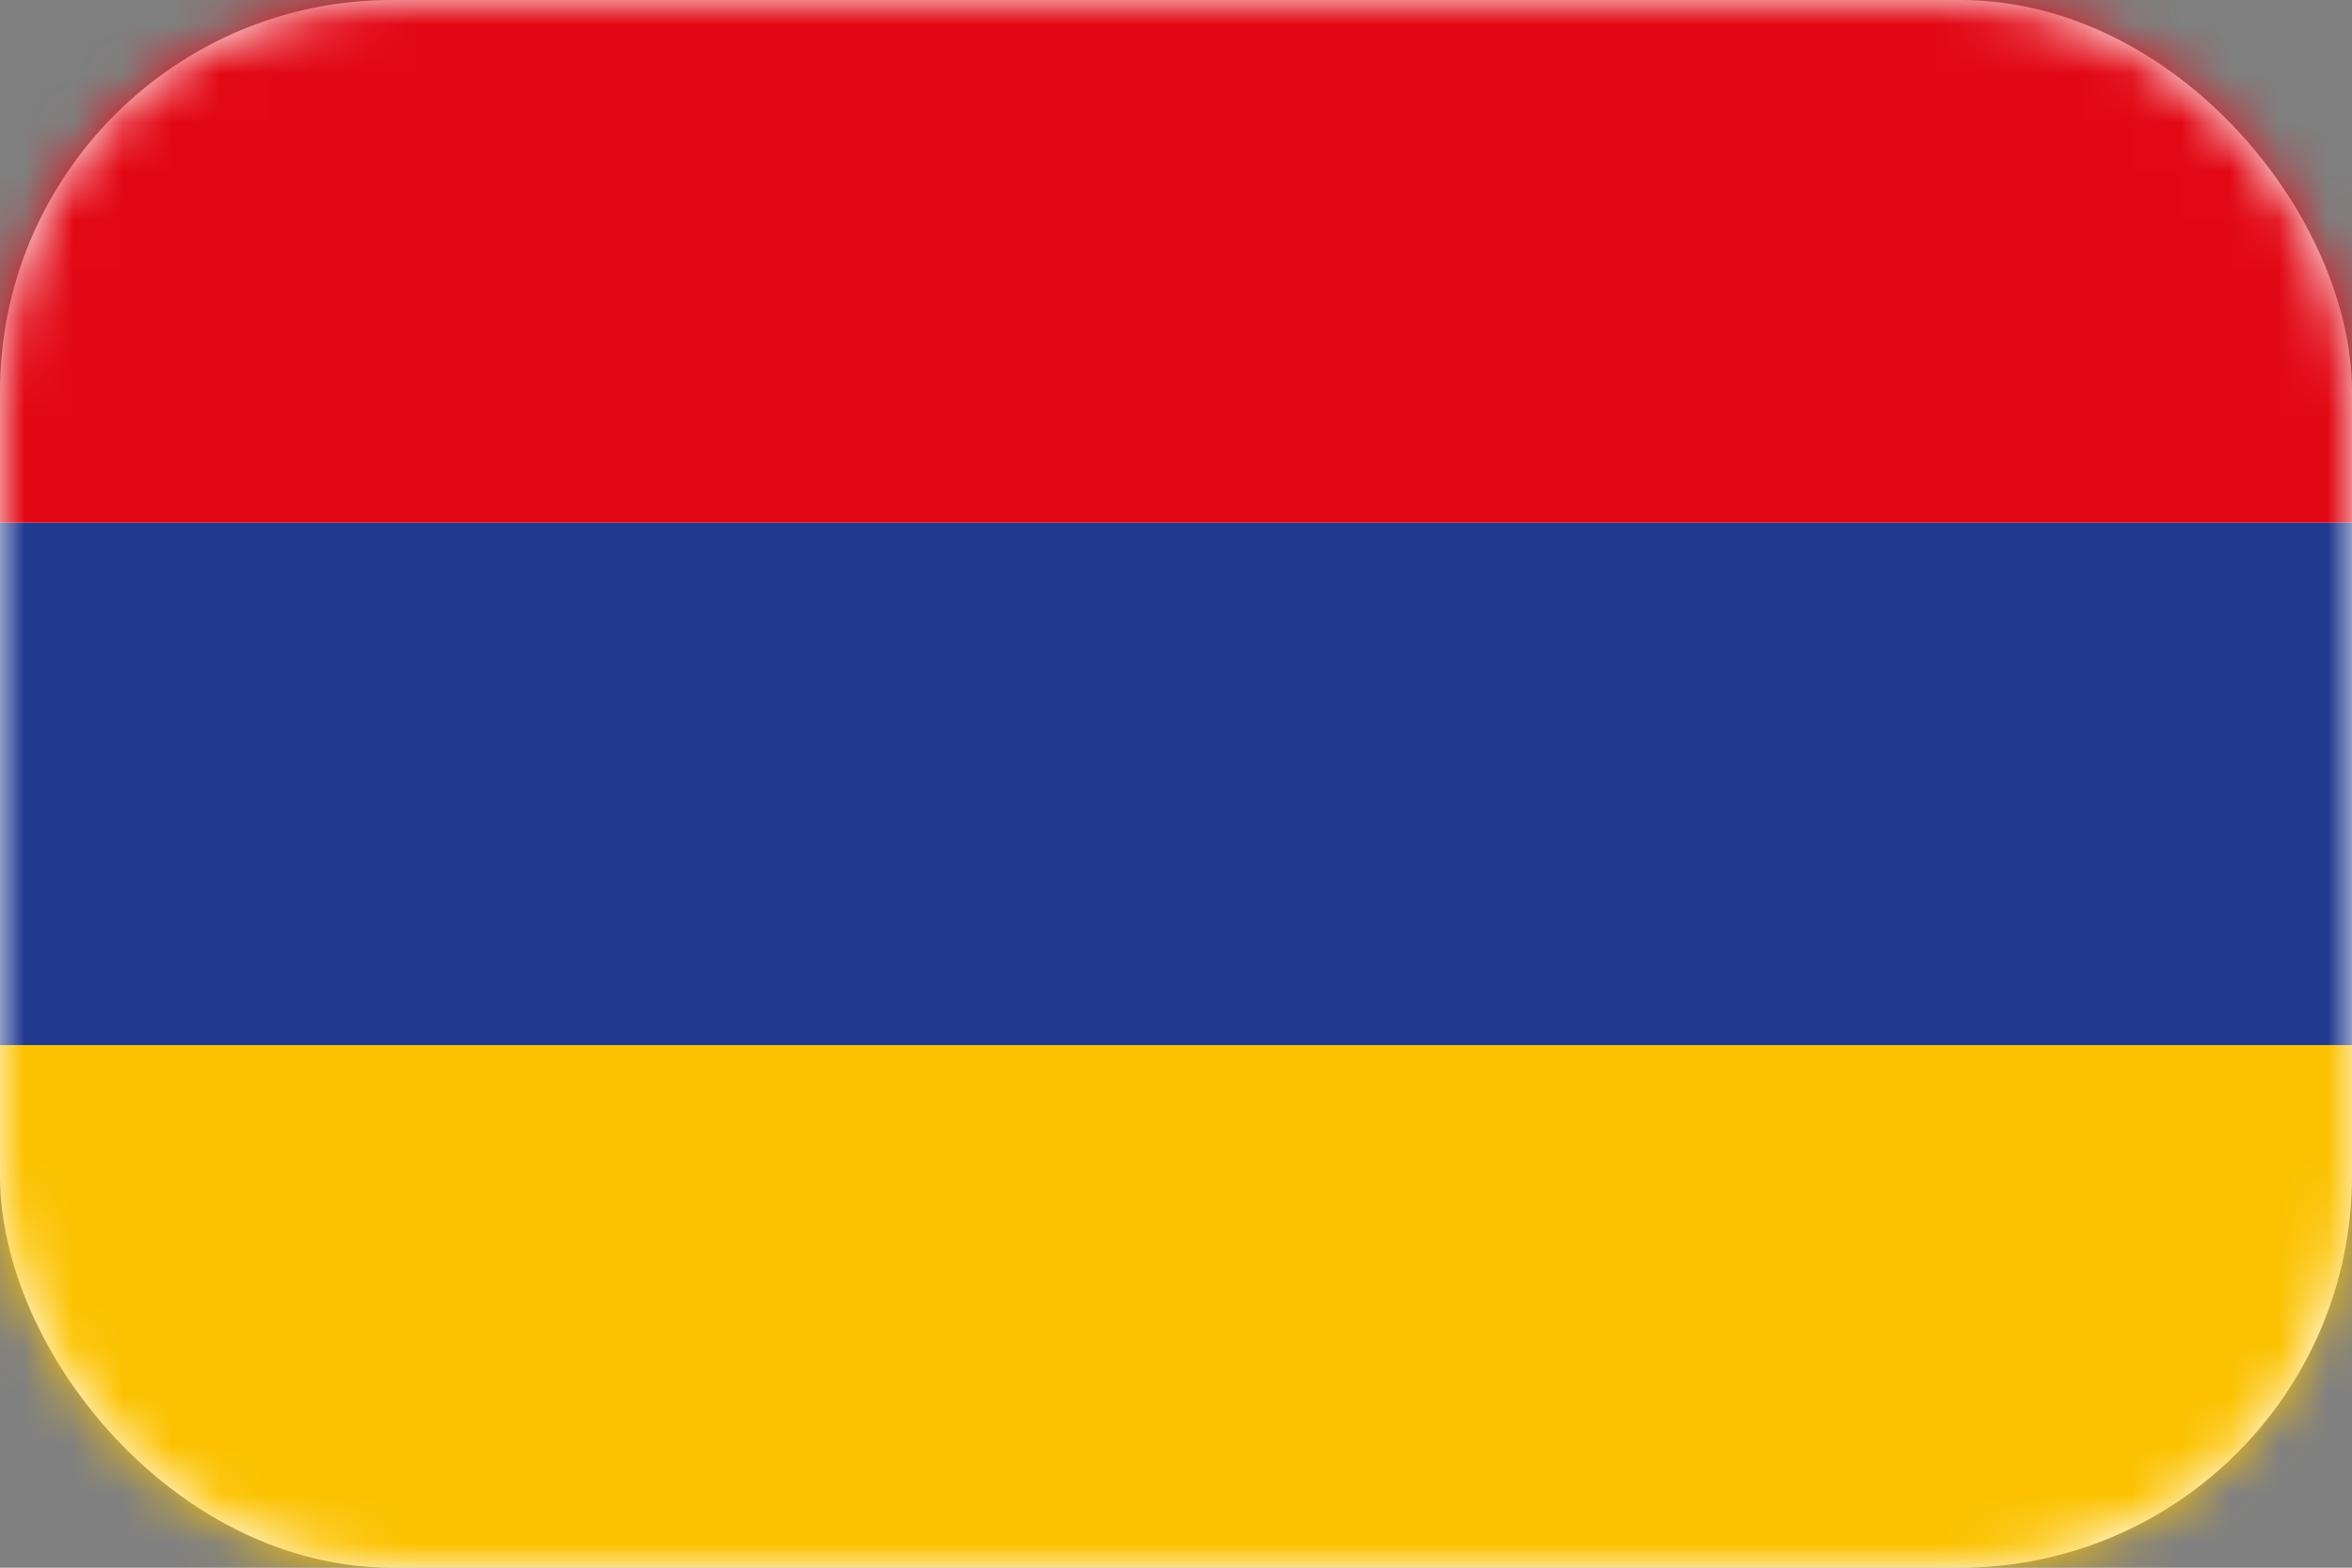 <?xml version="1.0" encoding="UTF-8"?>
<svg width="48px" height="32px" viewBox="0 0 48 32" version="1.1" xmlns="http://www.w3.org/2000/svg" xmlns:xlink="http://www.w3.org/1999/xlink">
    <rect x="0" y="0" width="48" height="32" fill="#808080" stroke="none"/>
    <!-- Generator: Sketch 50.2 (55047) - http://www.bohemiancoding.com/sketch -->
    <title>icons / flag / poland copy</title>
    <desc>Created with Sketch.</desc>
    <defs>
        <rect id="path-1" x="0" y="0" width="48" height="32" rx="8"></rect>
    </defs>
    <g id="promo_set" stroke="none" stroke-width="1" fill="none" fill-rule="evenodd">
        <g id="web" transform="translate(-1166, -7778)">
            <g id="icons-/-flag-/-armenia" transform="translate(1166, 7778)">
                <mask id="mask-2" fill="white">
                    <use xlink:href="#path-1"></use>
                </mask>
                <use id="mask" fill="#FFFFFF" fill-rule="evenodd" xlink:href="#path-1"></use>
                <g id="Group-4" stroke-width="1" fill-rule="evenodd" mask="url(#mask-2)">
                    <g transform="translate(0, -1)">
                        <polygon id="Fill-1" fill="#FCC200" points="0 33 48 33 48 22.333 0 22.333"></polygon>
                        <polygon id="Fill-2" fill="#213A8F" points="0 22.333 48 22.333 48 11.666 0 11.666"></polygon>
                        <polygon id="Fill-3" fill="#E20714" points="0 11.667 48 11.667 48 0.999 0 0.999"></polygon>
                    </g>
                </g>
            </g>
        </g>
    </g>
</svg>
